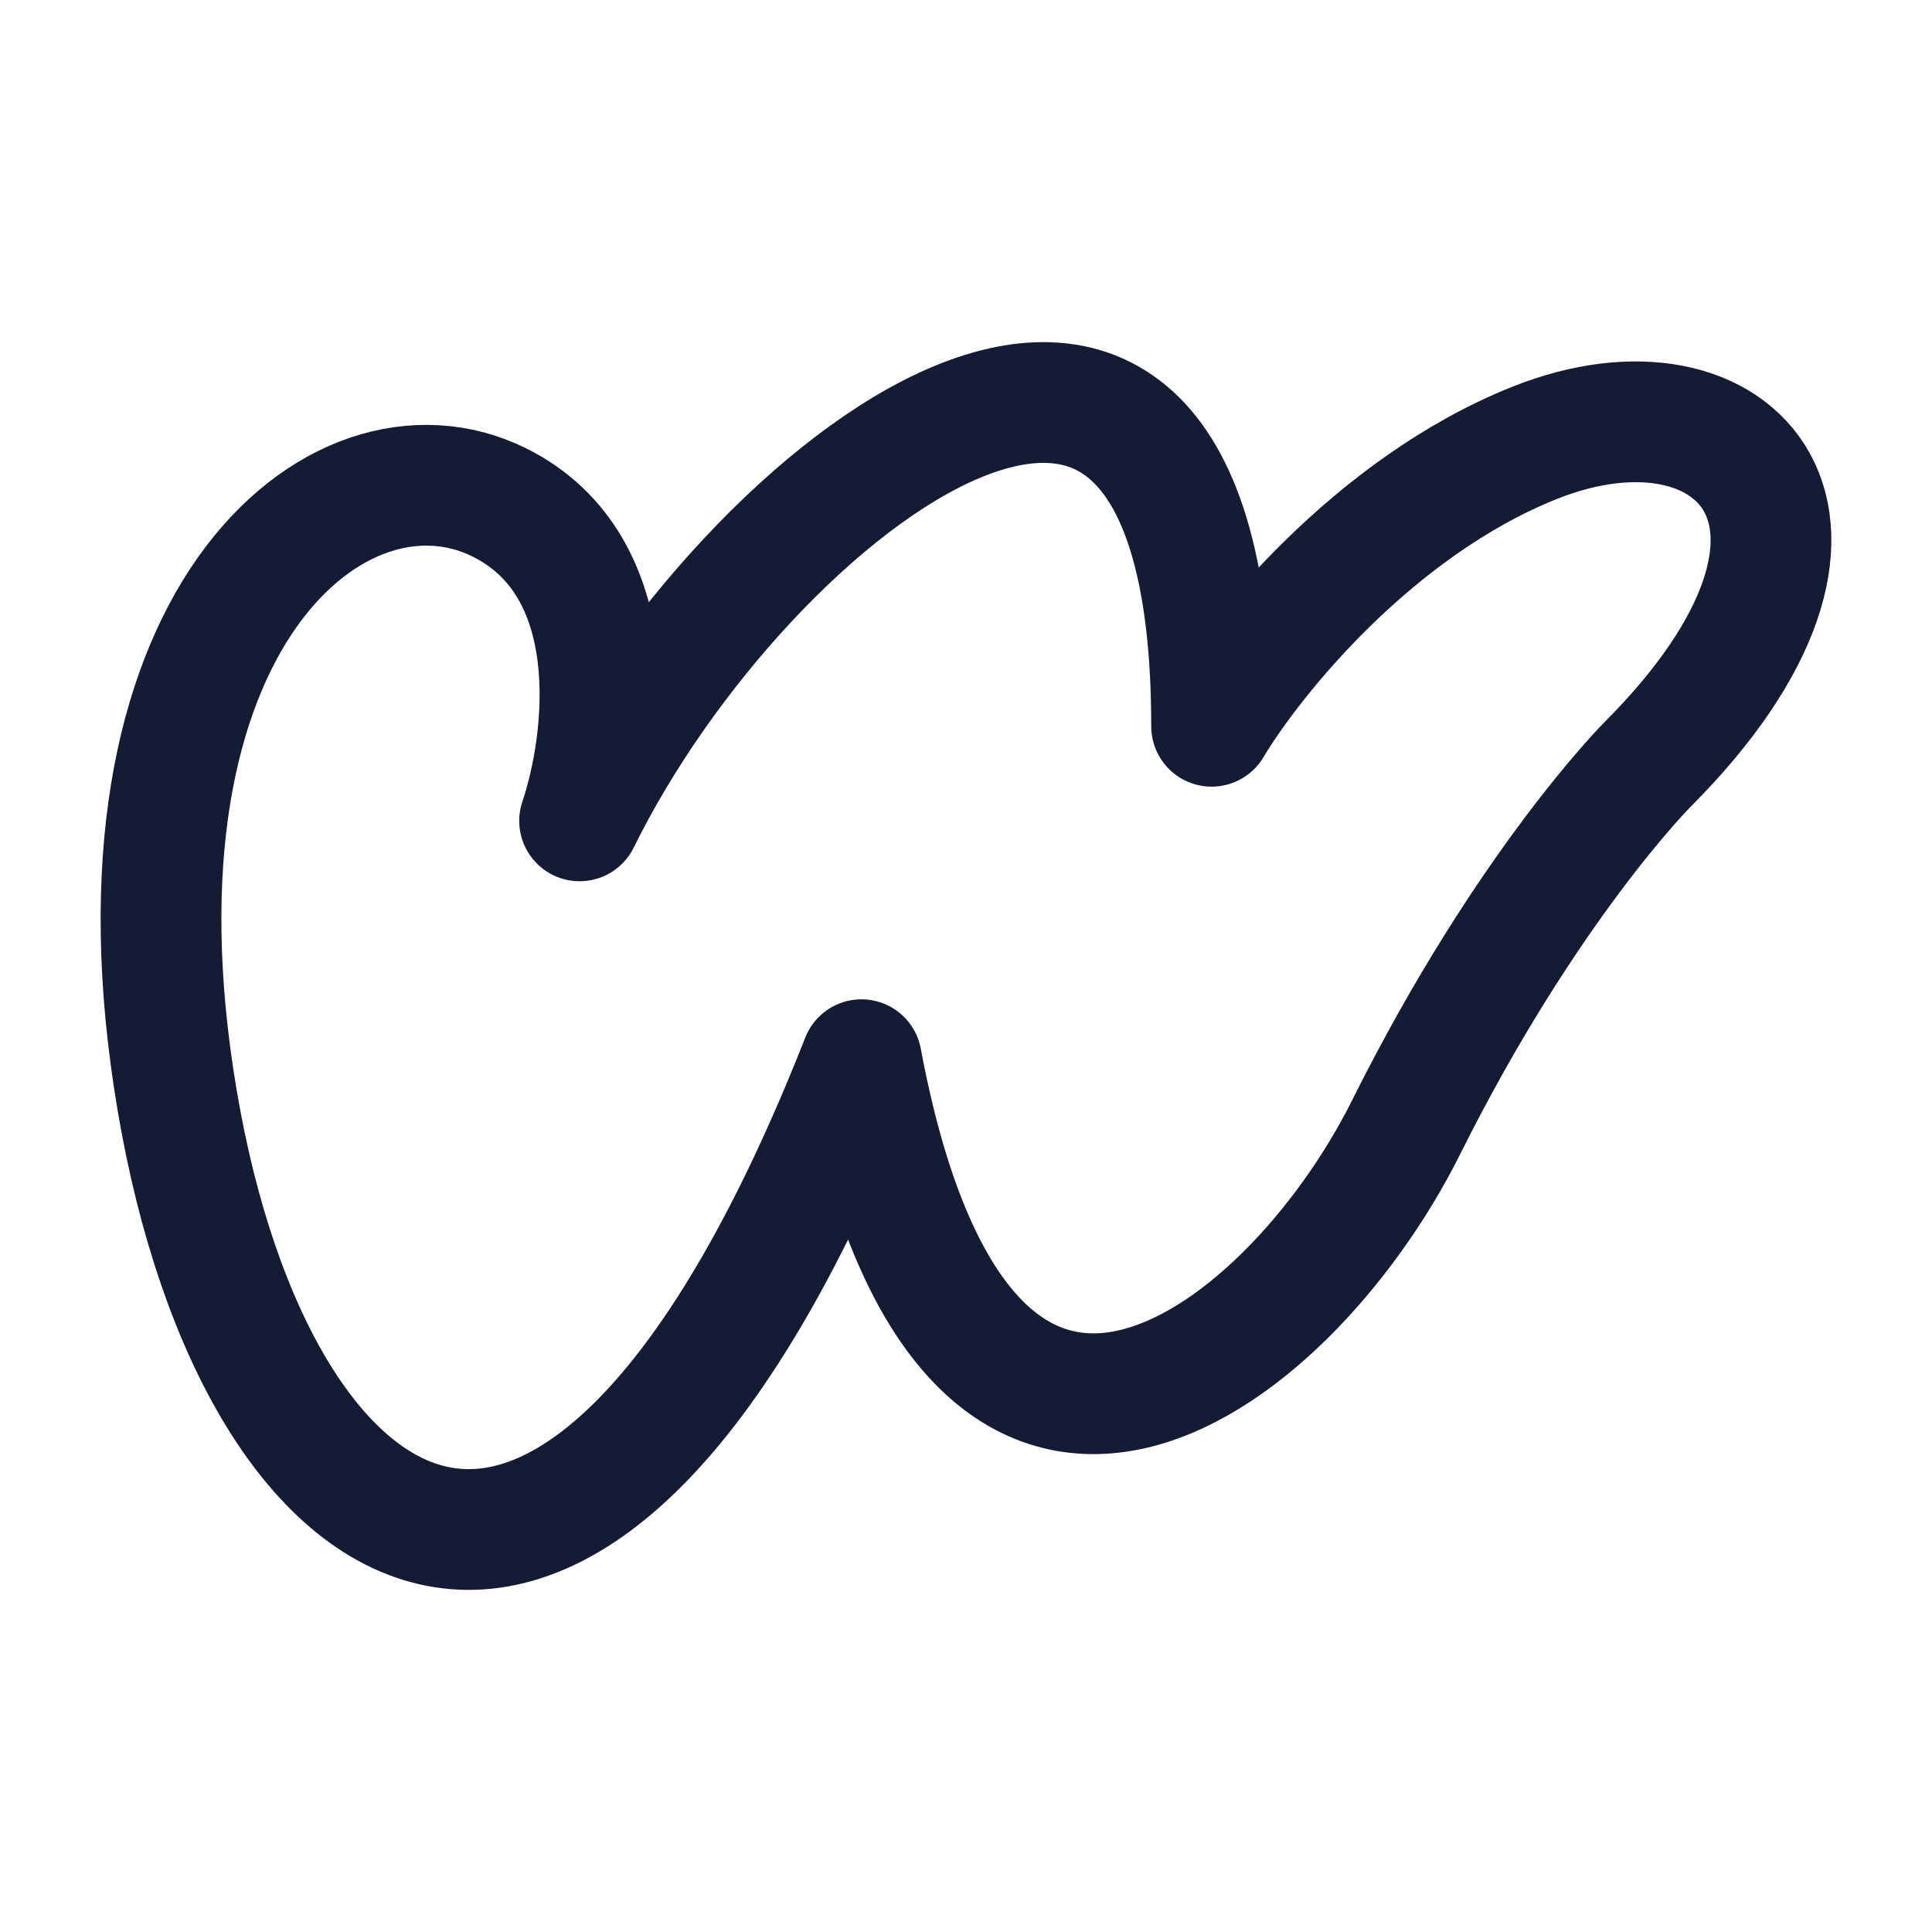 <?xml version="1.0"?>
<svg xmlns="http://www.w3.org/2000/svg" width="24" height="24" viewBox="0 0 24 24" fill="none" data-category="logos" data-tags="wattpad" data-set="Stroke" data-type="Rounded">
<path d="M6.2 6.24C7.8 7.032 7.534 9.208 7.2 10.197C9.251 6.028 15.051 1.538 15.051 9.022C15.553 8.181 17.059 6.3 19.067 5.5C21.577 4.5 23.457 6.5 20.463 9.5C20.463 9.5 18.966 11 17.469 14C15.972 17 11.98 20 10.701 13.164C7.2 22.067 3.199 19.594 2.199 13.659C1.198 7.724 4.199 5.251 6.2 6.24Z" stroke="#141B34" stroke-width="1.5" stroke-linecap="round" stroke-linejoin="round"/>
</svg>
